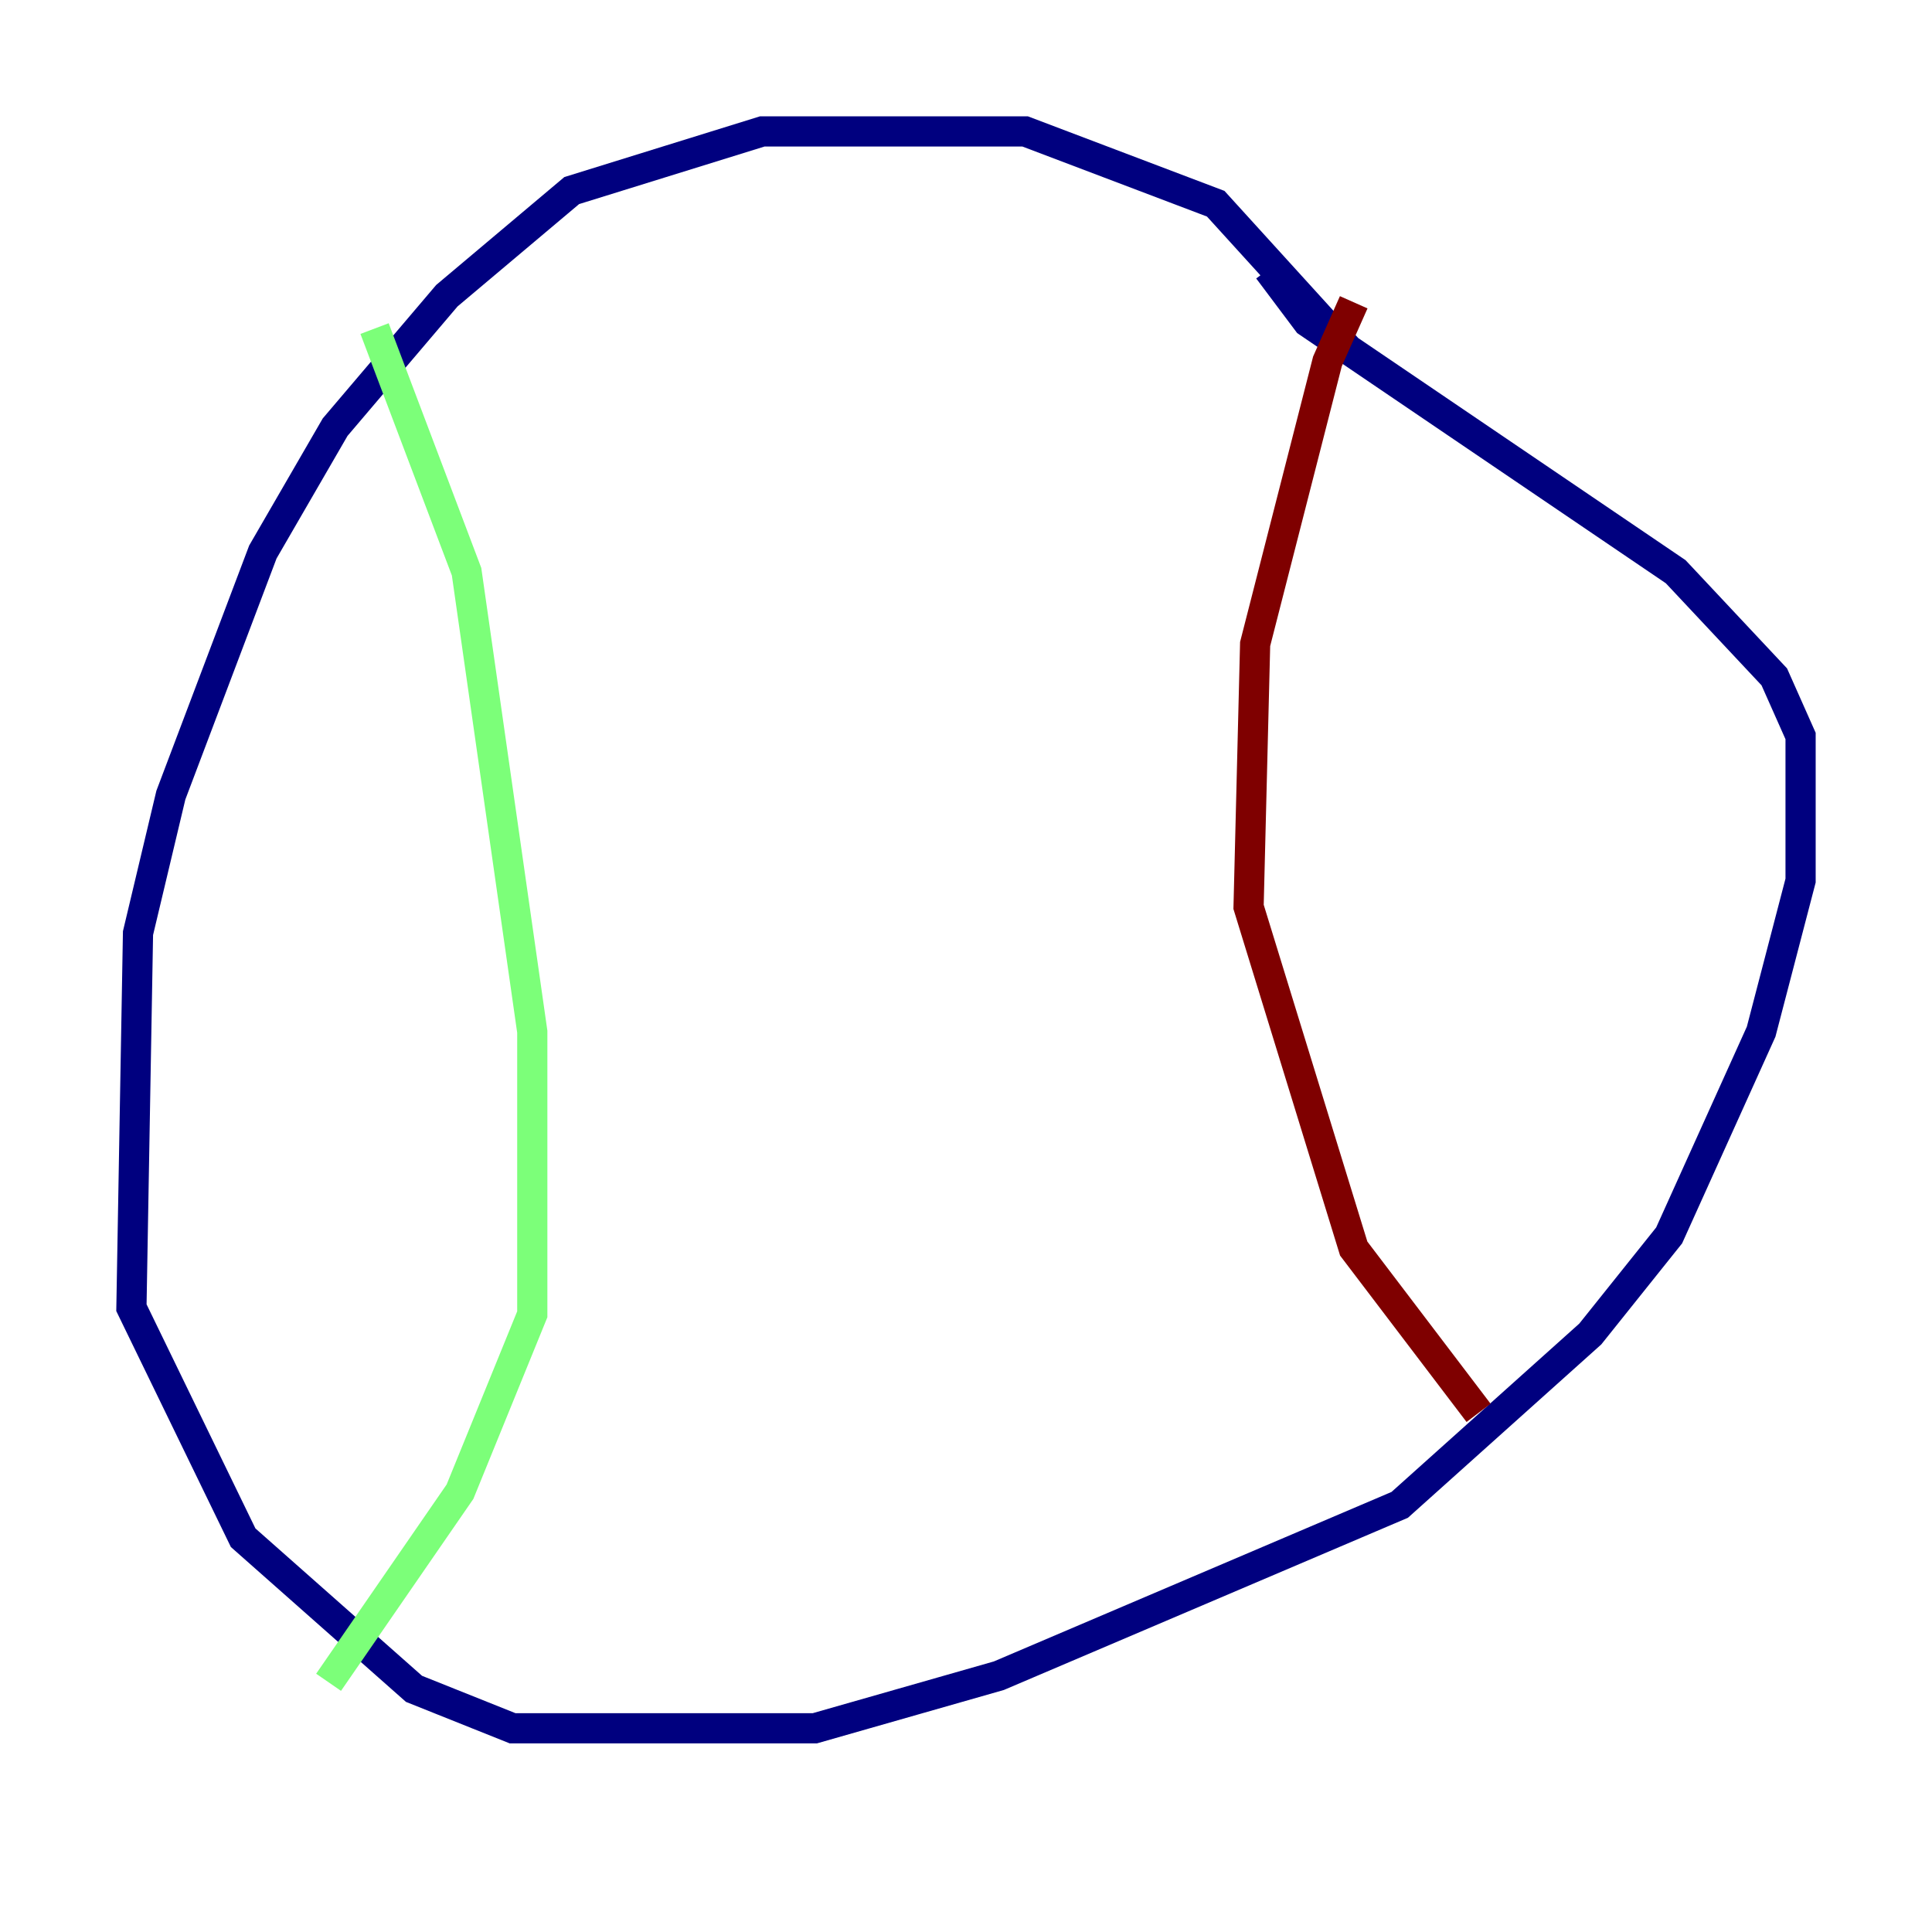 <?xml version="1.0" encoding="utf-8" ?>
<svg baseProfile="tiny" height="128" version="1.2" viewBox="0,0,128,128" width="128" xmlns="http://www.w3.org/2000/svg" xmlns:ev="http://www.w3.org/2001/xml-events" xmlns:xlink="http://www.w3.org/1999/xlink"><defs /><polyline fill="none" points="89.252,23.075 80.544,13.497 67.918,8.707 50.503,8.707 37.878,12.626 29.605,19.592 22.204,28.299 17.415,36.571 11.32,52.68 9.143,61.823 8.707,86.639 16.109,101.878 27.429,111.891 33.959,114.503 53.986,114.503 66.177,111.02 92.735,99.701 105.361,88.381 110.585,81.85 116.68,68.354 119.293,58.34 119.293,48.762 117.551,44.843 111.02,37.878 86.639,21.333 84.027,17.85" stroke="#00007f" stroke-width="2" /><polyline fill="none" points="24.816,21.769 30.912,37.878 35.265,68.354 35.265,87.075 30.476,98.83 21.769,111.456" stroke="#7cff79" stroke-width="2" /><polyline fill="none" points="89.687,20.027 87.946,23.946 83.156,42.667 82.721,60.082 89.687,82.721 97.959,93.605" stroke="#7f0000" stroke-width="2" /></svg>